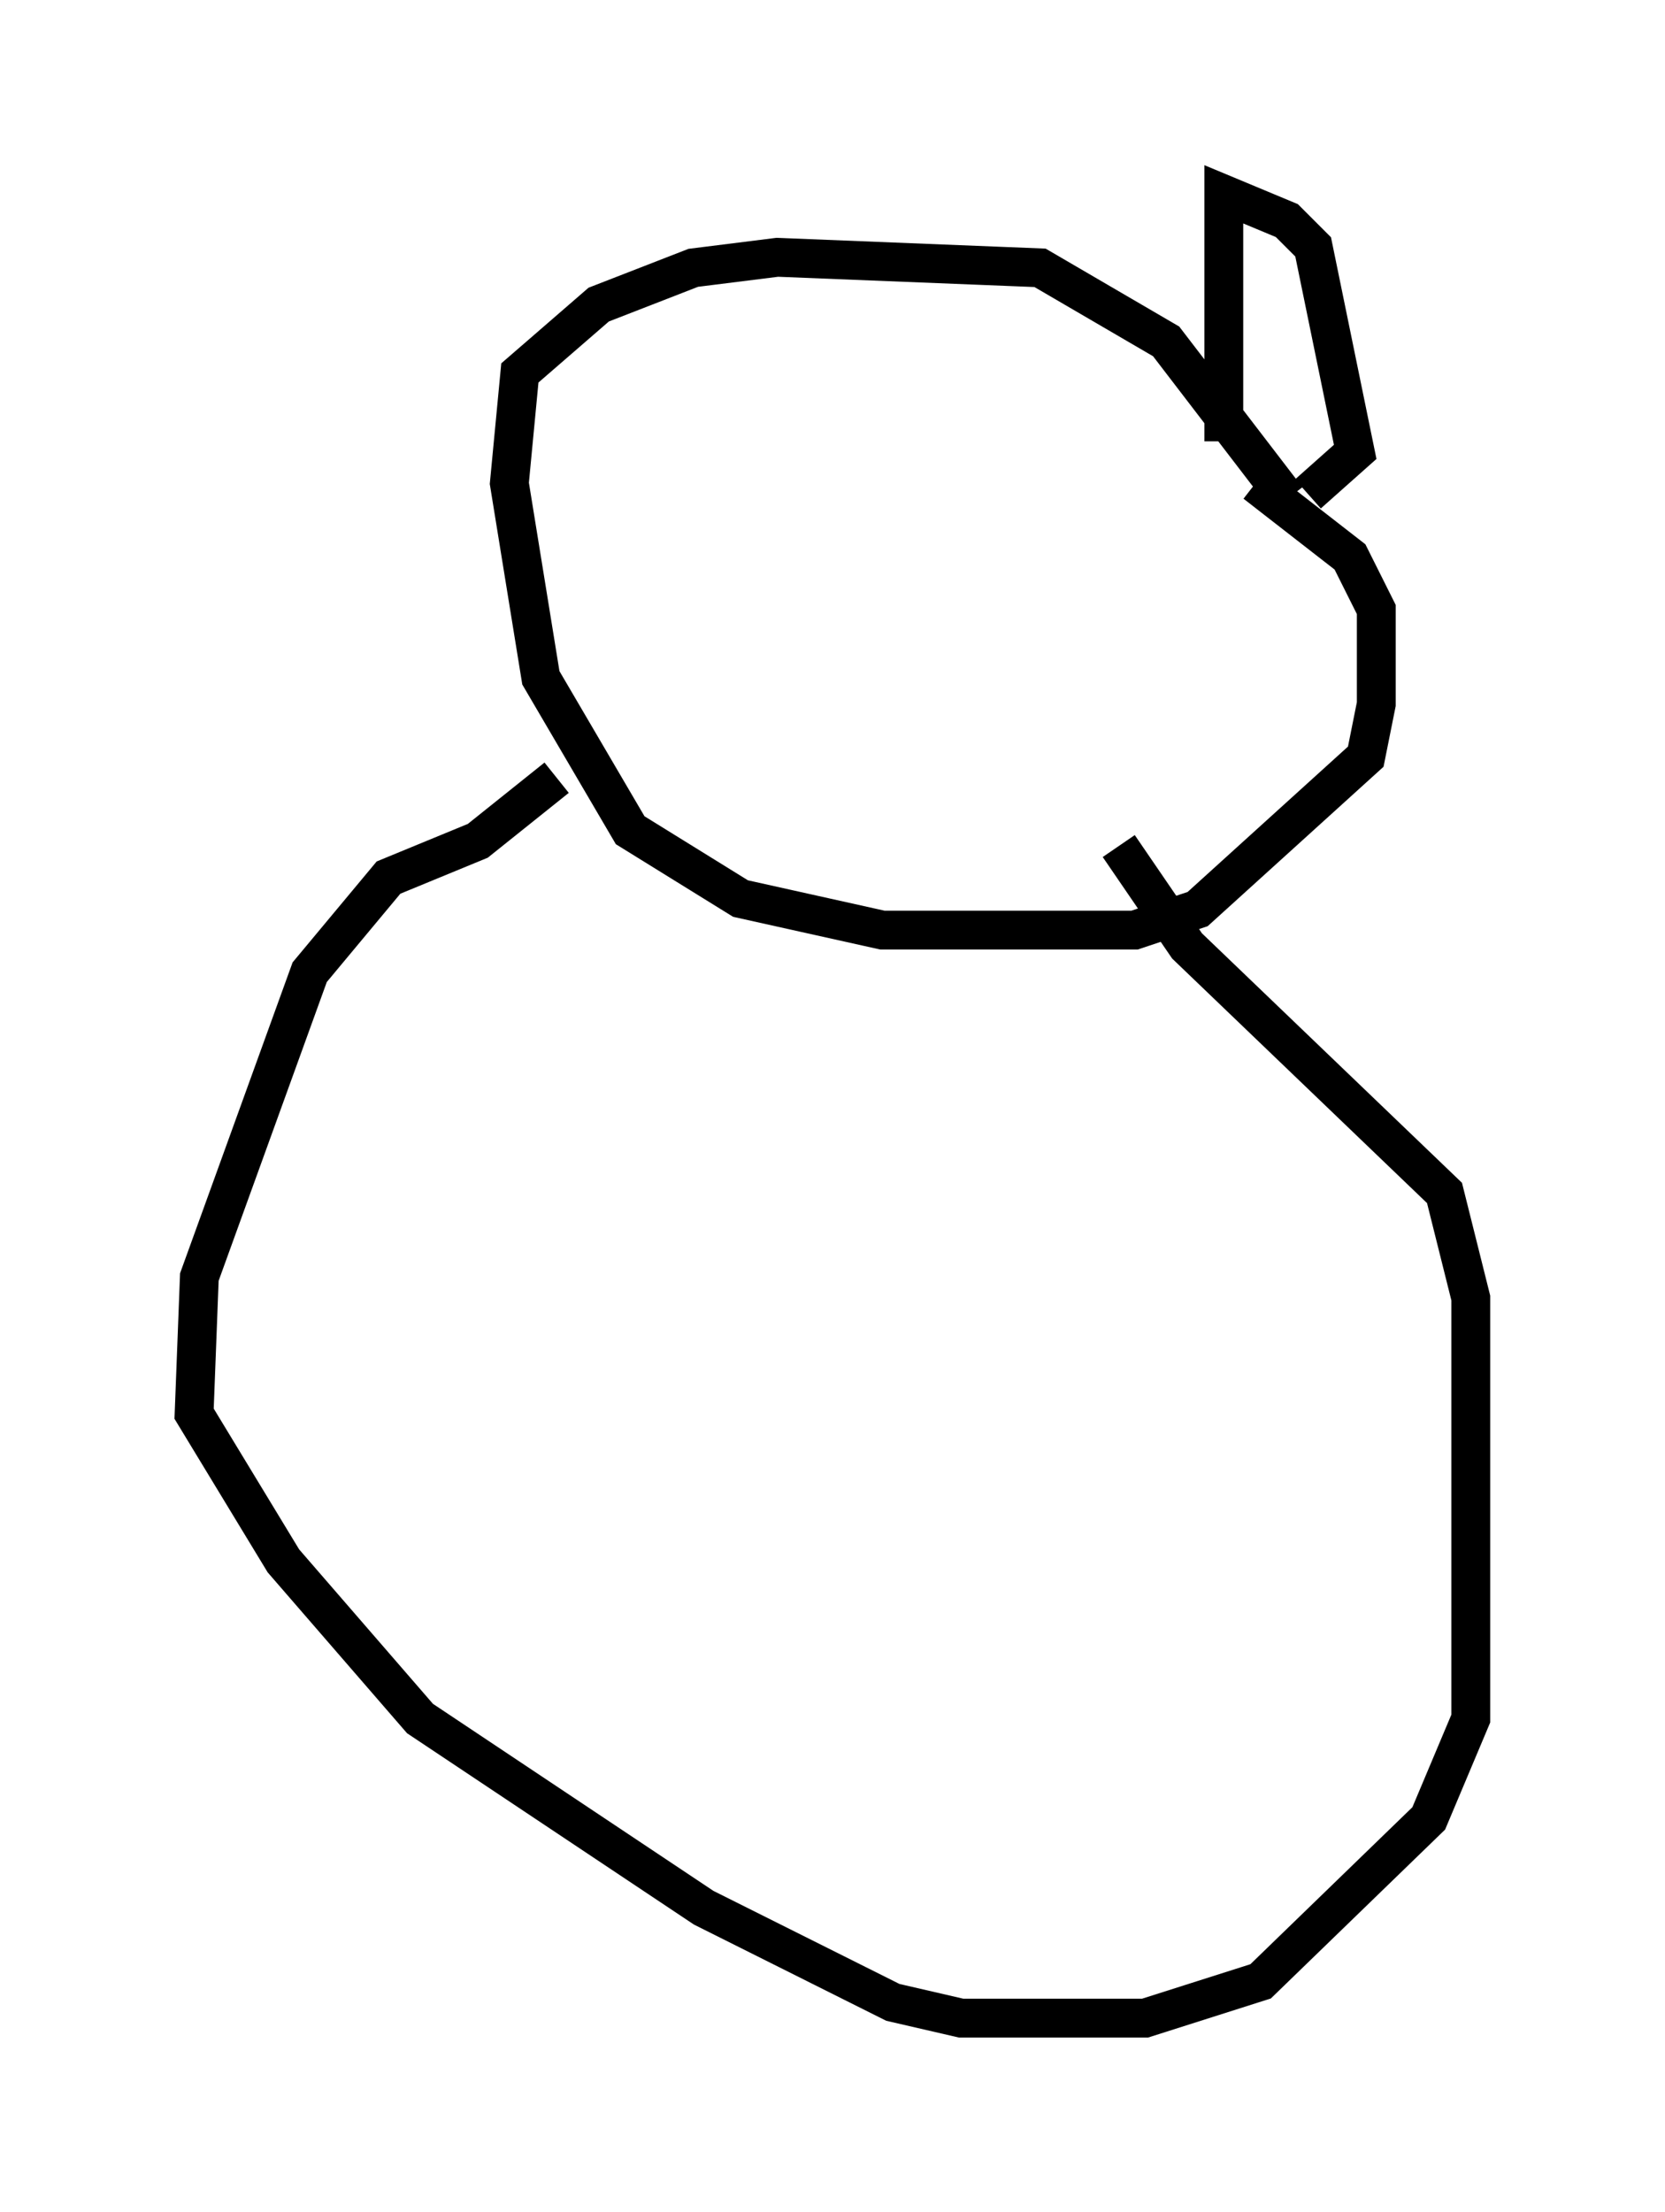<?xml version="1.0" encoding="utf-8" ?>
<svg baseProfile="full" height="56.955" version="1.1" width="42.882" xmlns="http://www.w3.org/2000/svg" xmlns:ev="http://www.w3.org/2001/xml-events" xmlns:xlink="http://www.w3.org/1999/xlink"><defs /><rect fill="white" height="56.955" width="42.882" x="0" y="0" /><path d="M33.552, 13.931 m-0.406, -1.083 l-3.112, -4.059 -3.248, -1.894 l-6.766, -0.271 -2.165, 0.271 l-2.436, 0.947 -2.03, 1.759 l-0.271, 2.842 0.812, 5.007 l2.3, 3.924 2.842, 1.759 l3.654, 0.812 6.495, 0.0 l1.624, -0.541 4.33, -3.924 l0.271, -1.353 0.0, -2.436 l-0.677, -1.353 -2.436, -1.894 m-17.997, 7.578 l-2.03, 1.624 -2.3, 0.947 l-2.03, 2.436 -2.842, 7.848 l-0.135, 3.518 2.3, 3.789 l3.518, 4.059 7.307, 4.871 l4.871, 2.436 1.759, 0.406 l4.736, 0.0 2.977, -0.947 l4.33, -4.195 1.083, -2.571 l0.0, -10.825 -0.677, -2.706 l-6.631, -6.36 -1.759, -2.571 m2.706, -10.419 l0.0, -6.36 1.624, 0.677 l0.677, 0.677 1.083, 5.277 l-1.218, 1.083 " fill="none" stroke="black" stroke-width="1" /></svg>